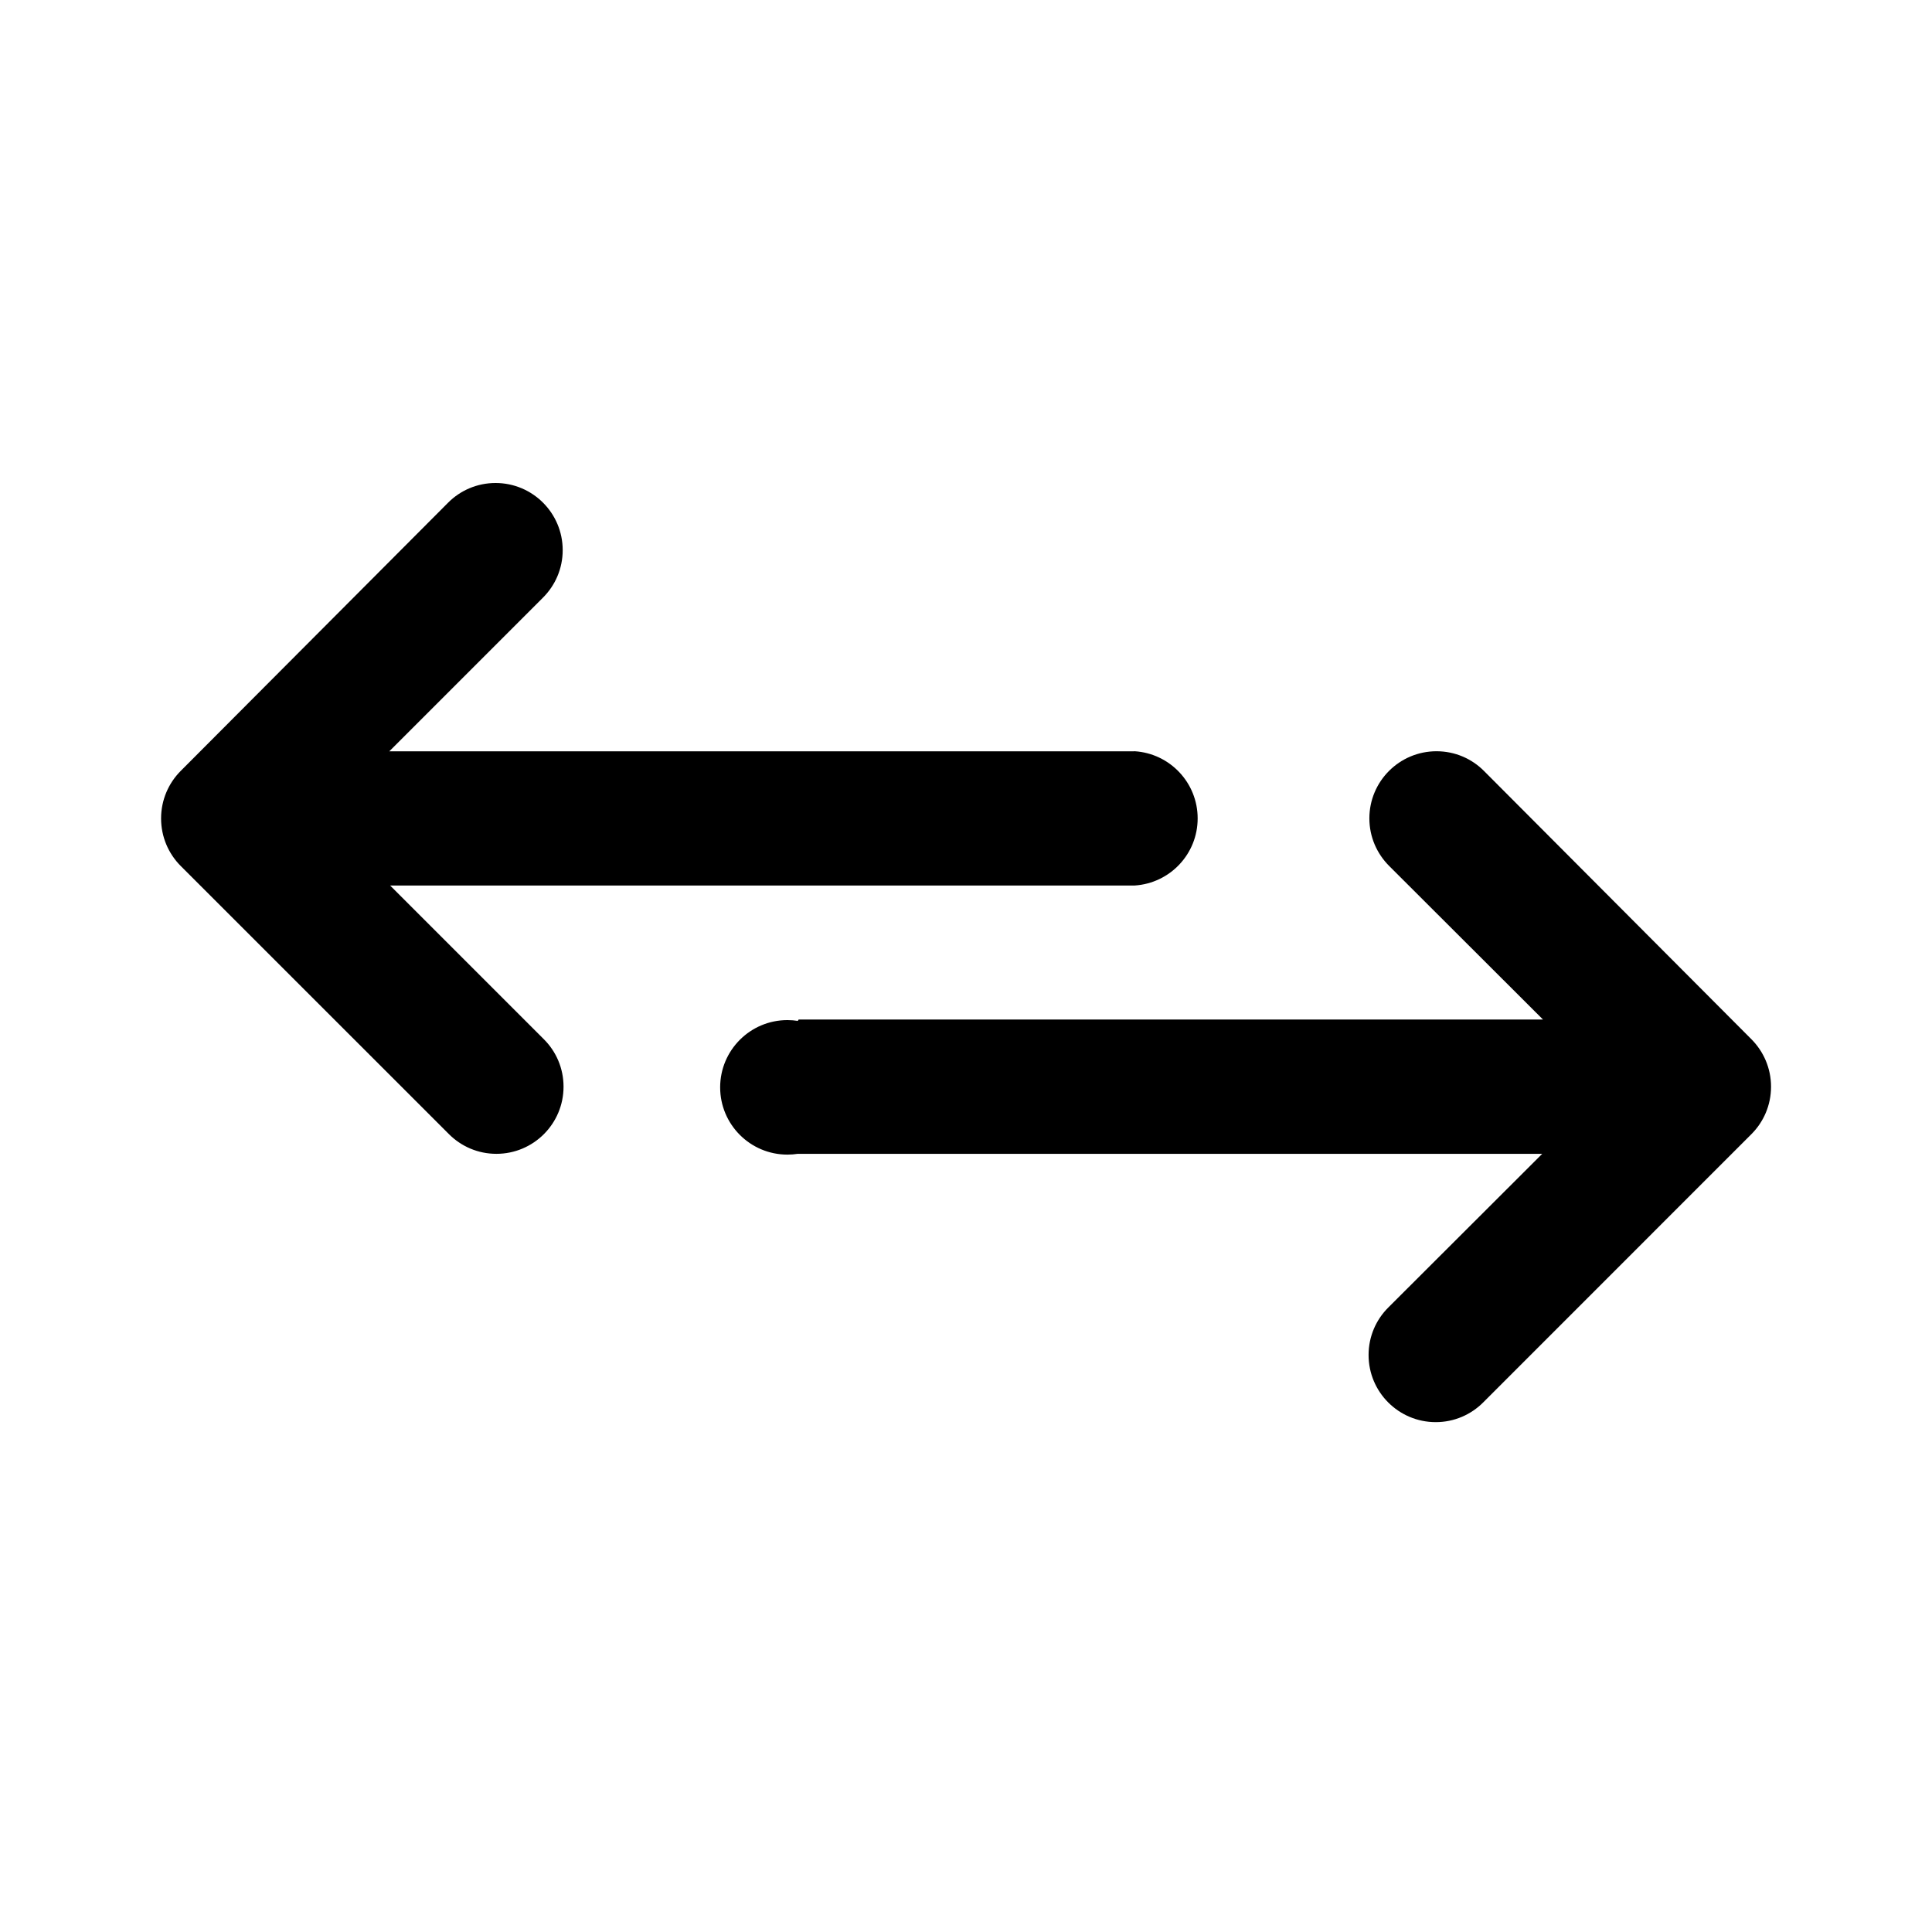 <!-- Generated by IcoMoon.io -->
<svg version="1.1" xmlns="http://www.w3.org/2000/svg" width="32" height="32" viewBox="0 0 32 32">
<title>filter-horizontal</title>
<path d="M18.779 12.444h-12.331l2.546-2.546c0.202-0.202 0.326-0.479 0.326-0.786 0-0.614-0.498-1.112-1.112-1.112-0.307 0-0.585 0.124-0.786 0.326l-4.43 4.444c-0.2 0.201-0.324 0.479-0.324 0.786s0.124 0.585 0.324 0.786l4.444 4.443c0.202 0.202 0.479 0.326 0.786 0.326 0.614 0 1.112-0.498 1.112-1.112 0-0.307-0.124-0.585-0.326-0.786l-2.546-2.546h12.331c0.585-0.038 1.044-0.521 1.044-1.112s-0.46-1.074-1.041-1.112h-0.017zM13.226 16.887h12.331l-2.55-2.546c-0.201-0.202-0.326-0.479-0.326-0.786 0-0.614 0.498-1.112 1.112-1.112 0.307 0 0.585 0.124 0.786 0.326l4.43 4.444c0.2 0.201 0.325 0.479 0.325 0.786s-0.124 0.585-0.325 0.786l-4.443 4.444c-0.202 0.202-0.479 0.326-0.786 0.326-0.614 0-1.112-0.498-1.112-1.112 0-0.307 0.124-0.585 0.326-0.786l2.55-2.546h-12.331c-0.052 0.008-0.111 0.013-0.171 0.013-0.615 0-1.114-0.499-1.114-1.114s0.499-1.114 1.114-1.114c0.061 0 0.12 0.005 0.178 0.014l-0.006-0.001 0.014-0.022z"></path>
</svg>
